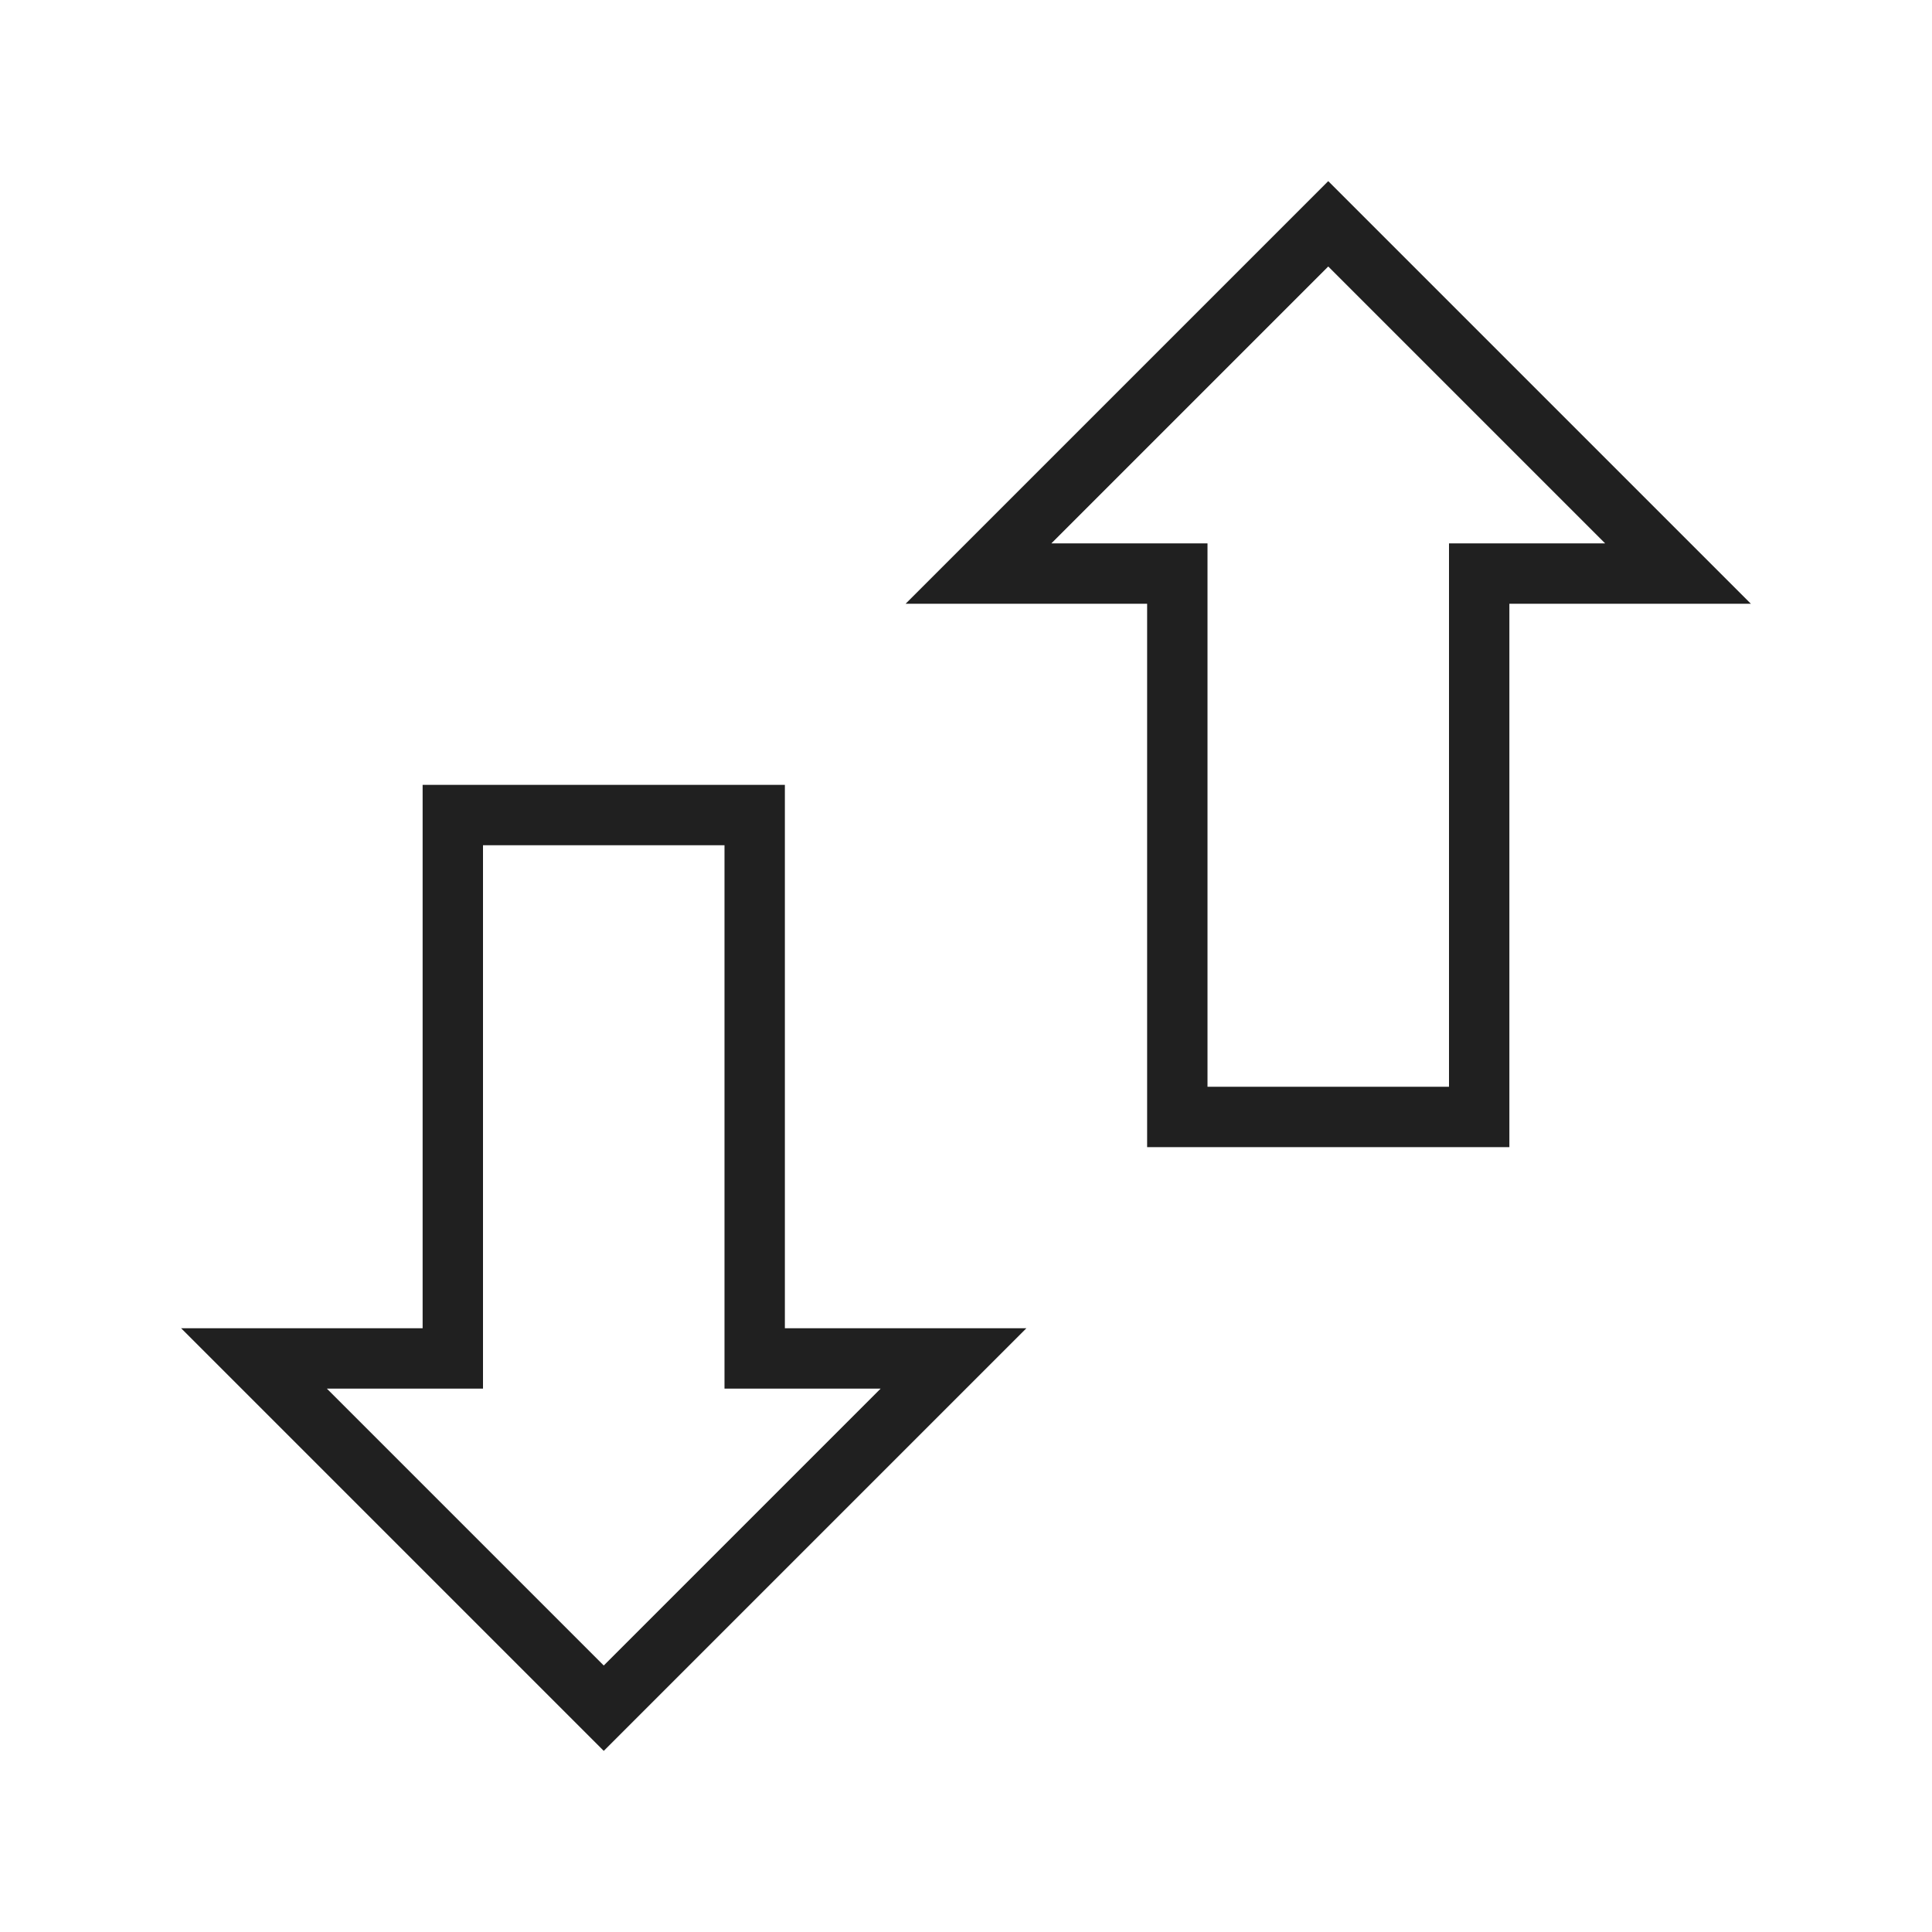 <?xml version="1.0" encoding="UTF-8" standalone="no"?>
<svg
   xmlns:serif="http://www.serif.com/"
   xmlns:dc="http://purl.org/dc/elements/1.1/"
   xmlns:cc="http://creativecommons.org/ns#"
   xmlns:rdf="http://www.w3.org/1999/02/22-rdf-syntax-ns#"
   xmlns:svg="http://www.w3.org/2000/svg"
   xmlns="http://www.w3.org/2000/svg"
   xmlns:sodipodi="http://sodipodi.sourceforge.net/DTD/sodipodi-0.dtd"
   xmlns:inkscape="http://www.inkscape.org/namespaces/inkscape"
   id="svg4153"
   version="1.1"
   width="32"
   height="32"
   viewBox="0 0 32 32"
   sodipodi:docname="ktorrent.svg"
   inkscape:version="0.92.4 (5da689c313, 2019-01-14)">
  <sodipodi:namedview
     pagecolor="#ffffff"
     bordercolor="#666666"
     borderopacity="1"
     objecttolerance="10"
     gridtolerance="10"
     guidetolerance="10"
     inkscape:pageopacity="0"
     inkscape:pageshadow="2"
     inkscape:window-width="1920"
     inkscape:window-height="1011"
     id="namedview9"
     showgrid="true"
     inkscape:zoom="1"
     inkscape:cx="-440.77154"
     inkscape:cy="153.2572"
     inkscape:window-x="0"
     inkscape:window-y="0"
     inkscape:window-maximized="1"
     inkscape:current-layer="svg4153"
     inkscape:snap-bbox="true"
     inkscape:bbox-nodes="true"
     fit-margin-top="0"
     fit-margin-left="0"
     fit-margin-right="0"
     fit-margin-bottom="0">
    <inkscape:grid
       type="xygrid"
       id="grid822"
       visible="true"
       originx="-38"
       originy="0" />
  </sodipodi:namedview>
  <defs
     id="defs4157">
    <style
       type="text/css"
       id="current-color-scheme">
      .ColorScheme-Text {
        color:#31363b;
      }
      .ColorScheme-Background {
        color:#eff0f1;
      }
      .ColorScheme-Highlight {
        color:#3daee9;
      }
      .ColorScheme-ViewText {
        color:#31363b;
      }
      .ColorScheme-ViewBackground {
        color:#fcfcfc;
      }
      .ColorScheme-ViewHover {
        color:#93cee9;
      }
      .ColorScheme-ViewFocus{
        color:#3daee9;
      }
      .ColorScheme-ButtonText {
        color:#31363b;
      }
      .ColorScheme-ButtonBackground {
        color:#eff0f1;
      }
      .ColorScheme-ButtonHover {
        color:#93cee9;
      }
      .ColorScheme-ButtonFocus{
        color:#3daee9;
      }
      </style>
  </defs>
  <g
     style="clip-rule:evenodd;fill-rule:evenodd;stroke-linejoin:round;stroke-miterlimit:1.414"
     id="22-22-ktorrent"
     transform="translate(-22,10)">
    <path
       inkscape:connector-curvature="0"
       id="path2"
       style="fill:#202020"
       d="M 18,20 H 4 C 2.896,20 2,19.104 2,18 v -1 c 0,-1.104 0.896,-2 2,-2 h 14 c 1.104,0 2,0.896 2,2 v 1 c 0,1.104 -0.896,2 -2,2 z m 0,-4 H 4 c -0.552,0 -1,0.448 -1,1 v 1 c 0,0.552 0.448,1 1,1 h 14 c 0.552,0 1,-0.448 1,-1 v -1 c 0,-0.552 -0.448,-1 -1,-1 z M 13.071,8 h 4.071 L 11.001,14.143 4.858,8 H 9.071 V 2 h 4 z m -1,1 V 3 h -2 V 9 H 7.272 L 11.001,12.729 14.728,9 Z" />
    <rect
       y="0"
       x="0"
       height="22"
       width="22"
       id="rect817"
       style="fill:#ffffff;fill-opacity:0;stroke-width:0.685" />
  </g>
  <g
     style="clip-rule:evenodd;fill-rule:evenodd;stroke-linejoin:round;stroke-miterlimit:1.414"
     id="ktorrent">
    <path
       inkscape:connector-curvature="0"
       style="fill:#202020"
       d="m 13,22 h 4 l -7,7 -7,-7 h 4 v -9 h 6 z M 12,14 H 8 v 9 H 5.414 L 10,27.586 14.586,23 H 12 Z"
       id="path2-0" />
    <path
       inkscape:connector-curvature="0"
       style="fill:#202020"
       d="m 25,10 h 4 l -7,-7 -7,7 h 4 v 9 h 6 z m -1,8 H 20 V 9 H 17.414 L 22,4.414 26.586,9 H 24 Z"
       serif:id="path2-0"
       id="path2-01" />
    <rect
       y="0"
       x="0"
       height="32"
       width="32"
       id="rect817-2"
       style="fill:#ffffff;fill-opacity:0;stroke-width:1.011" />
  </g>
  <g
     id="16-16-ktorrent"
     transform="translate(-38,16)">
    <path
       id="rect824"
       d="m 3,11 c -1.108,0 -2,0.892 -2,2 0,1.108 0.892,2 2,2 h 10 c 1.108,0 2,-0.892 2,-2 0,-1.108 -0.892,-2 -2,-2 z m 0,1 h 10 c 0.554,0 1,0.446 1,1 0,0.554 -0.446,1 -1,1 H 3 C 2.446,14 2,13.554 2,13 2,12.446 2.446,12 3,12 Z"
       style="opacity:1;fill:#202020;fill-opacity:1;stroke-linecap:square"
       inkscape:connector-curvature="0" />
    <path
       id="path859"
       d="M 6,1 V 2 5 H 4.516 4 3.102 L 3.051,5.051 4,6 8,10 12,6 12.949,5.051 12.898,5 H 12 11.484 10 V 1 Z m 1,1 h 2 v 3 1 h 1.586 L 8,8.586 5.414,6 H 7 V 5 Z"
       style="opacity:1;fill:#202020;fill-opacity:1;stroke-linecap:square"
       inkscape:connector-curvature="0" />
  </g>
  <rect
     style="opacity:1;fill:#00ffff;fill-opacity:0;stroke-linecap:square"
     id="rect877"
     width="16"
     height="16"
     x="-38"
     y="16" />
</svg>
